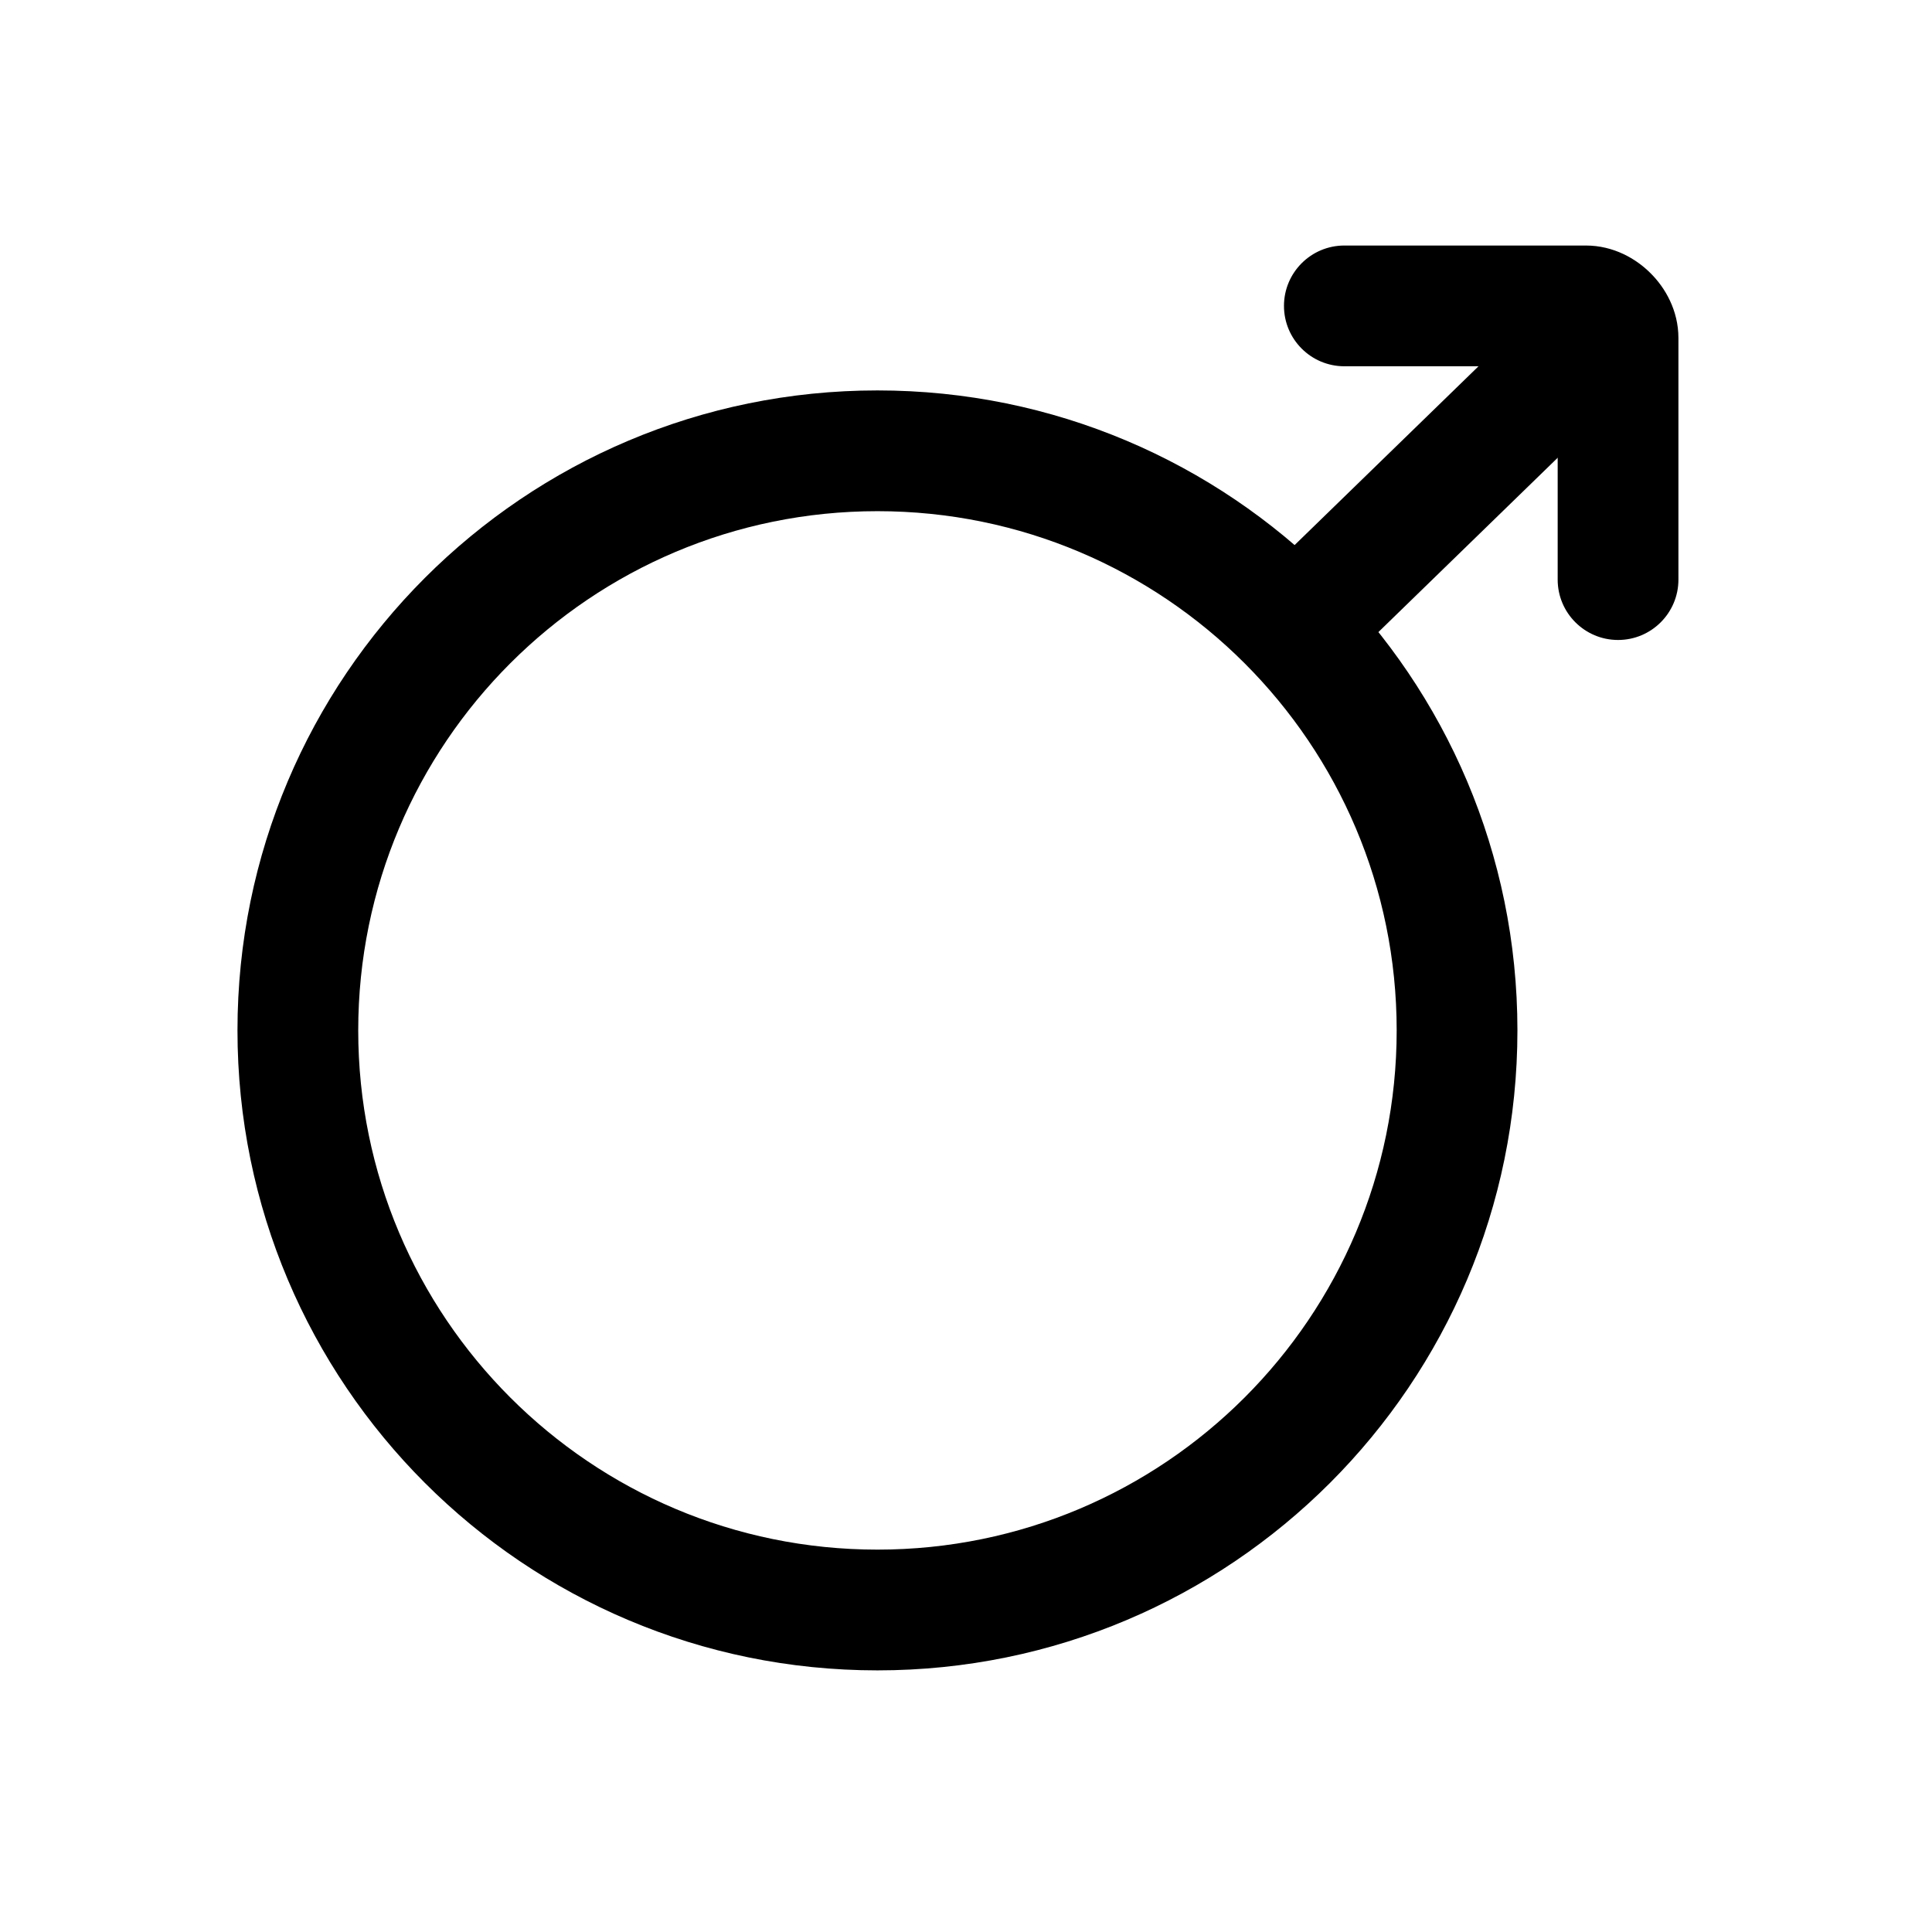 <svg width="24" height="24" viewBox="0 0 24 24" fill="none" xmlns="http://www.w3.org/2000/svg">
<path fill-rule="evenodd" clip-rule="evenodd" d="M10.9 6.35C7.338 6.35 4.45 9.238 4.45 12.8C4.45 16.362 7.338 19.25 10.9 19.25C14.462 19.25 17.35 16.362 17.35 12.8C17.35 9.238 14.462 6.35 10.9 6.35ZM2.95 12.8C2.95 8.409 6.509 4.85 10.9 4.85C15.291 4.85 18.85 8.409 18.85 12.8C18.85 17.191 15.291 20.75 10.9 20.75C6.509 20.75 2.95 17.191 2.95 12.8Z" fill="black"/>
<path fill-rule="evenodd" clip-rule="evenodd" d="M20.238 3.777C20.526 4.074 20.52 4.549 20.223 4.838L16.623 8.338C16.326 8.627 15.851 8.62 15.562 8.323C15.274 8.026 15.28 7.551 15.577 7.262L19.177 3.762C19.474 3.474 19.949 3.48 20.238 3.777Z" fill="black"/>
<path fill-rule="evenodd" clip-rule="evenodd" d="M15.95 3.8C15.95 3.386 16.286 3.05 16.7 3.05H19.7C20.044 3.05 20.325 3.214 20.505 3.395C20.686 3.575 20.85 3.856 20.85 4.2V7.2C20.85 7.614 20.514 7.95 20.1 7.95C19.686 7.95 19.35 7.614 19.35 7.2V4.55H16.7C16.286 4.55 15.95 4.214 15.95 3.8Z" fill="black"/>
</svg>
